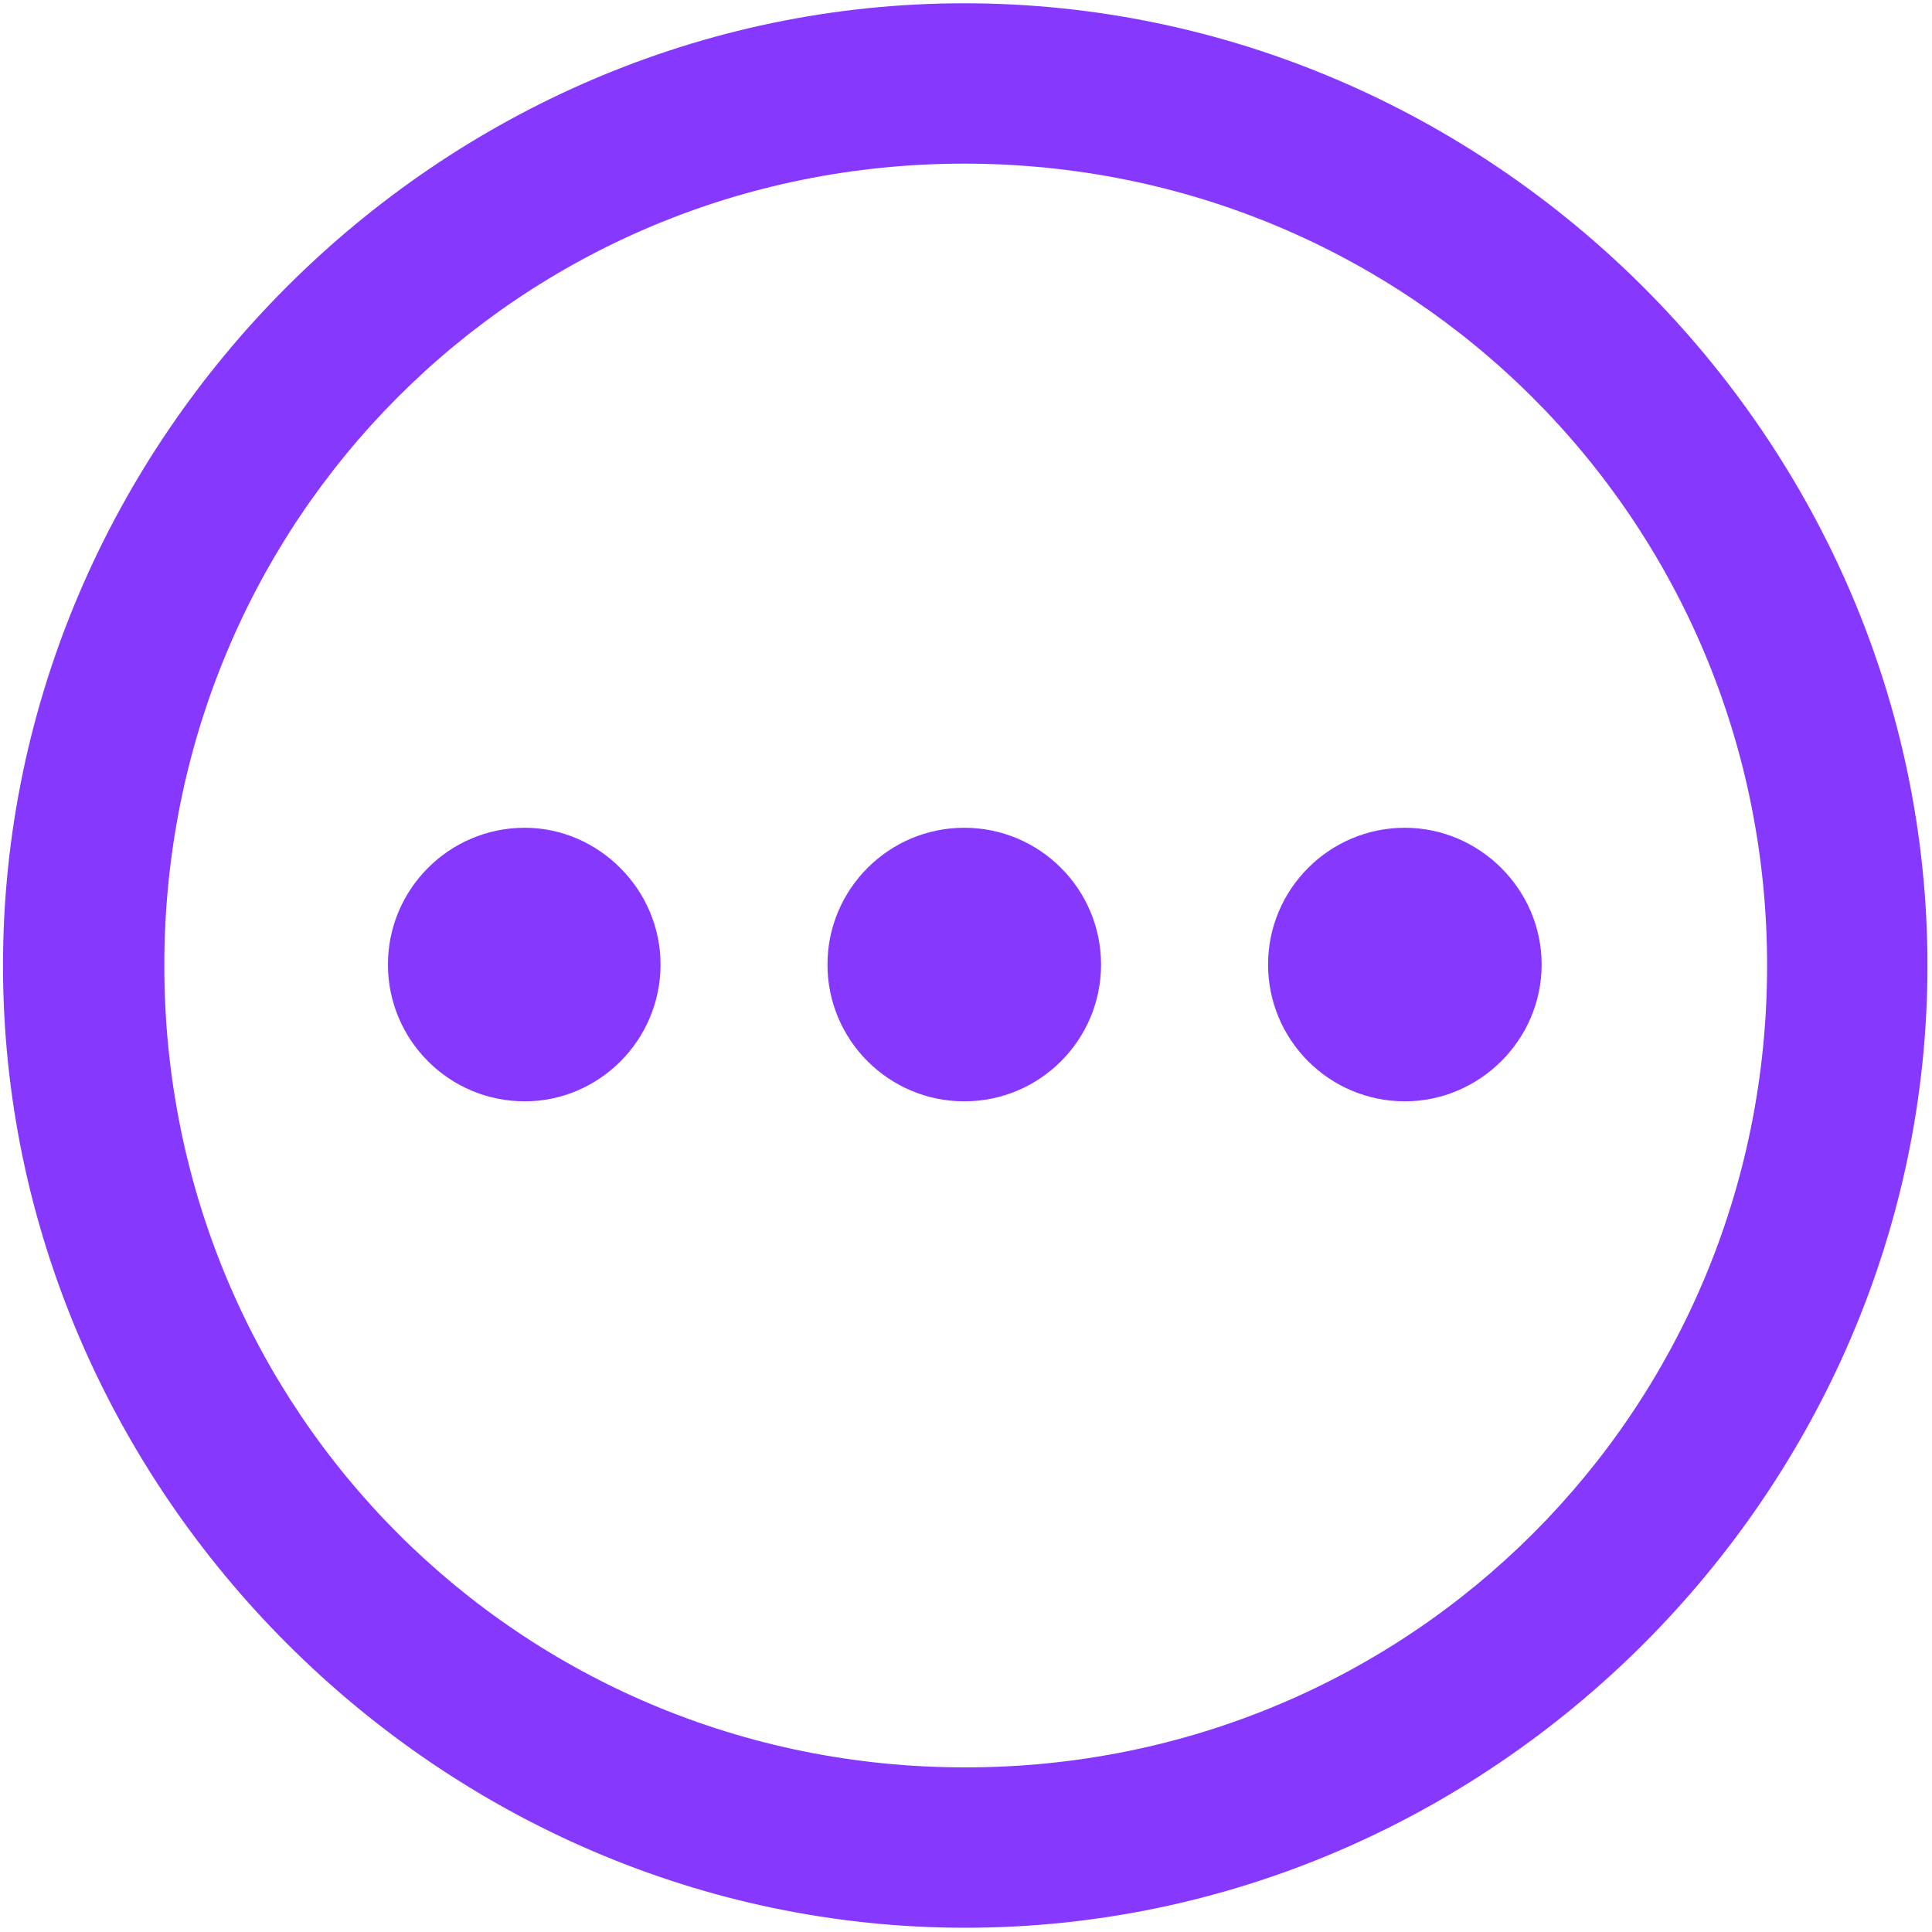 <svg width="20" height="20" viewBox="0 0 20 20" fill="none" xmlns="http://www.w3.org/2000/svg">
<g clip-path="url(#clip0_621_1666)">
<path d="M9.992 19.956C15.441 19.956 19.953 15.435 19.953 9.995C19.953 4.546 15.432 0.034 9.982 0.034C4.543 0.034 0.031 4.546 0.031 9.995C0.031 15.435 4.553 19.956 9.992 19.956ZM9.992 18.296C5.383 18.296 1.701 14.604 1.701 9.995C1.701 5.386 5.373 1.694 9.982 1.694C14.592 1.694 18.293 5.386 18.293 9.995C18.293 14.604 14.601 18.296 9.992 18.296Z" fill="#8738FF"/>
<path d="M14.543 11.401C15.314 11.401 15.959 10.767 15.959 9.985C15.959 9.204 15.314 8.569 14.543 8.569C13.762 8.569 13.127 9.204 13.127 9.985C13.127 10.767 13.762 11.401 14.543 11.401Z" fill="#8738FF"/>
<path d="M9.982 11.401C10.764 11.401 11.398 10.767 11.398 9.985C11.398 9.204 10.764 8.569 9.982 8.569C9.201 8.569 8.566 9.204 8.566 9.985C8.566 10.767 9.201 11.401 9.982 11.401Z" fill="#8738FF"/>
<path d="M5.432 11.401C6.203 11.401 6.838 10.767 6.838 9.985C6.838 9.204 6.193 8.569 5.432 8.569C4.65 8.569 4.016 9.204 4.016 9.985C4.016 10.767 4.65 11.401 5.432 11.401Z" fill="#8738FF"/>
</g>
<defs>
<clipPath id="clip0_621_1666">
<rect width="19.922" height="19.932" fill="white" transform="translate(0.031 0.034)"/>
</clipPath>
</defs>
</svg>
